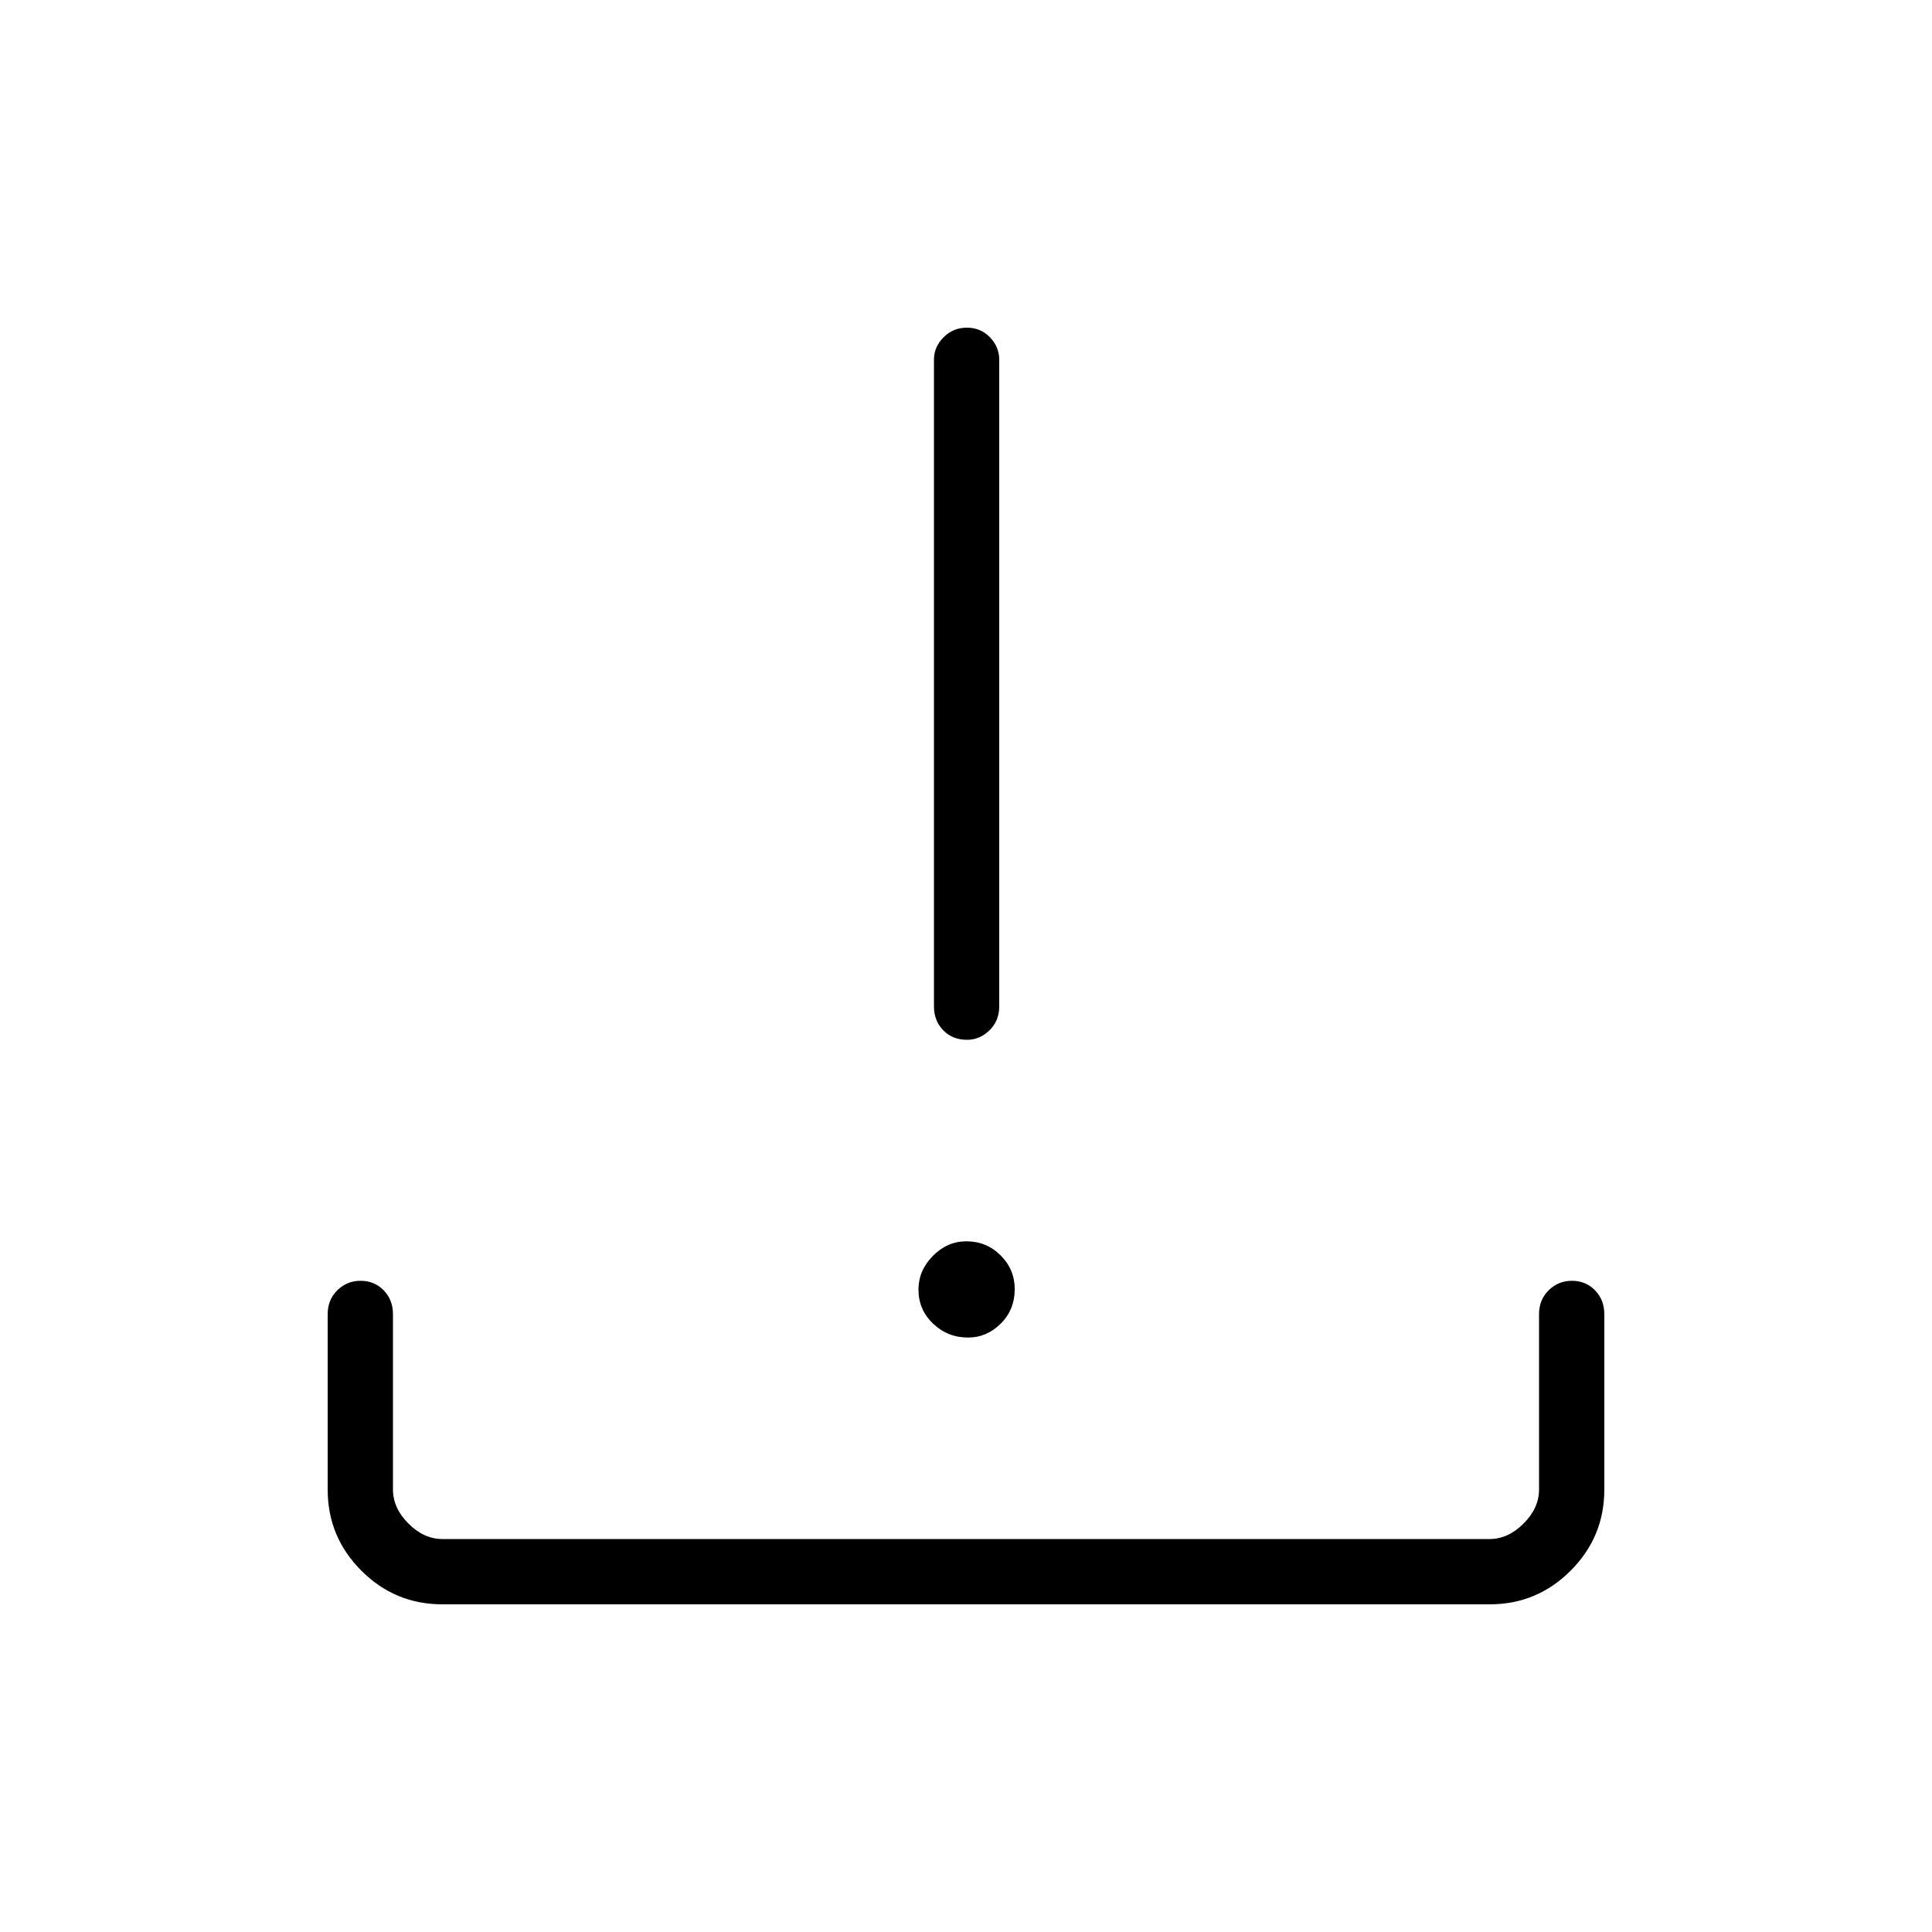<svg xmlns="http://www.w3.org/2000/svg" height="40" viewBox="0 -960 960 960" width="40"><path d="M481.02-295.38q-10.12 0-17.38-6.91t-7.26-16.91q0-9.49 7.16-16.75 7.15-7.25 16.65-7.25 10.02 0 17.02 6.99t7 16.79q0 10.19-6.95 17.11-6.95 6.93-16.24 6.93Zm-.52-147.95q-7.19 0-11.81-4.73-4.61-4.72-4.61-11.85v-321.41q0-6.3 4.77-11.08 4.76-4.78 11.6-4.78 6.83 0 11.45 4.78 4.61 4.78 4.61 11.08v321.41q0 7.13-4.82 11.85-4.82 4.73-11.19 4.73ZM219.73-162.82q-23.45 0-40.18-16.73t-16.73-40.32V-307q0-7.13 4.77-11.85 4.77-4.73 11.6-4.73 6.84 0 11.45 4.73 4.62 4.72 4.62 11.85v87.13q0 9.23 7.69 16.92 7.69 7.69 16.92 7.69h520.26q9.23 0 16.92-7.69 7.69-7.69 7.69-16.92V-307q0-7.13 4.77-11.85 4.77-4.73 11.6-4.73 6.84 0 11.45 4.73 4.62 4.72 4.62 11.85v87.13q0 23.59-16.73 40.32t-40.18 16.73H219.73Z"/></svg>